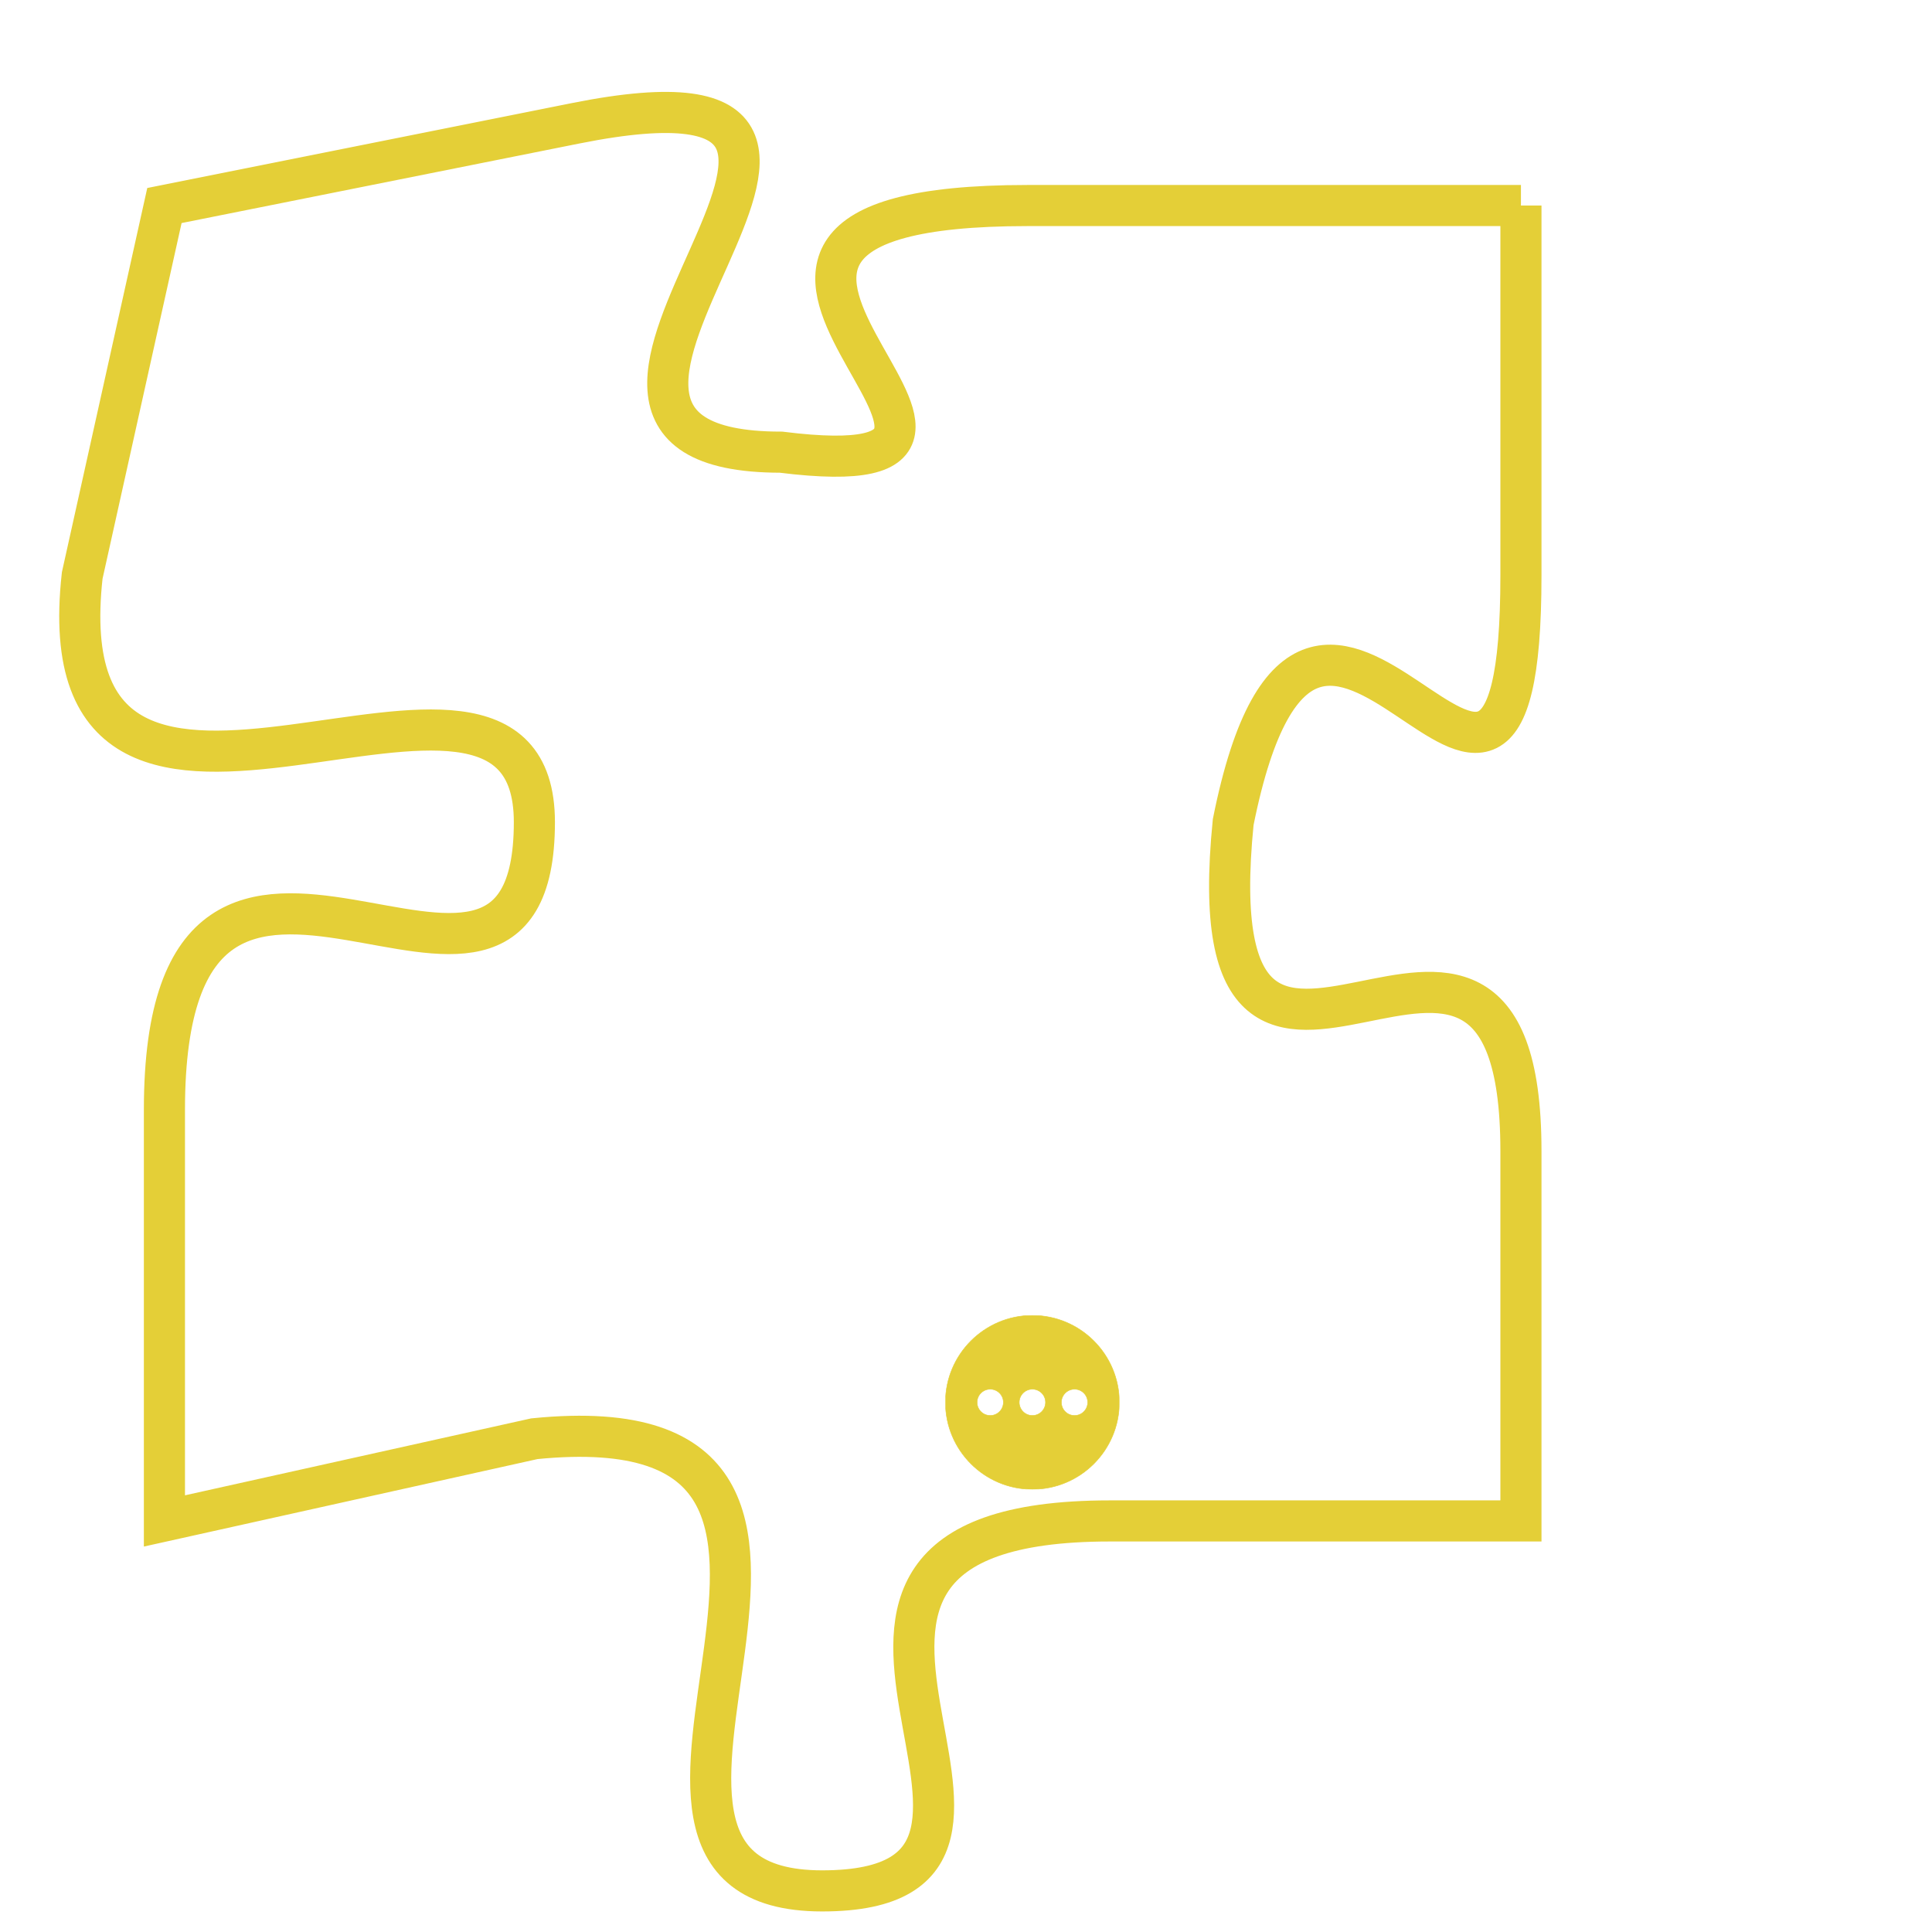 <svg version="1.1" xmlns="http://www.w3.org/2000/svg" xmlns:xlink="http://www.w3.org/1999/xlink" fill="transparent" x="0" y="0" width="350" height="350" preserveAspectRatio="xMinYMin slice"><style type="text/css">.links{fill:transparent;stroke: #E4CF37;}.links:hover{fill:#63D272; opacity:0.4;}</style><defs><g id="allt"><path id="t3344" d="M3135,800 L3123,800 C3112,800 3125,807 3117,806 C3109,806 3122,796 3112,798 L3102,800 3102,800 L3100,809 C3099,818 3111,809 3111,815 C3111,822 3102,812 3102,822 L3102,832 3102,832 L3111,830 C3121,829 3111,841 3118,841 C3125,841 3115,832 3125,832 L3135,832 3135,832 L3135,823 C3135,814 3127,825 3128,815 C3130,805 3135,819 3135,809 L3135,800"/></g><clipPath id="c" clipRule="evenodd" fill="transparent"><use href="#t3344"/></clipPath></defs><svg viewBox="3098 795 38 47" preserveAspectRatio="xMinYMin meet"><svg width="4380" height="2430"><g><image crossorigin="anonymous" x="0" y="0" href="https://nftpuzzle.license-token.com/assets/completepuzzle.svg" width="100%" height="100%" /><g class="links"><use href="#t3344"/></g></g></svg><svg x="3121" y="827" height="9%" width="9%" viewBox="0 0 330 330"><g><a xlink:href="https://nftpuzzle.license-token.com/" class="links"><title>See the most innovative NFT based token software licensing project</title><path fill="#E4CF37" id="more" d="M165,0C74.019,0,0,74.019,0,165s74.019,165,165,165s165-74.019,165-165S255.981,0,165,0z M85,190 c-13.785,0-25-11.215-25-25s11.215-25,25-25s25,11.215,25,25S98.785,190,85,190z M165,190c-13.785,0-25-11.215-25-25 s11.215-25,25-25s25,11.215,25,25S178.785,190,165,190z M245,190c-13.785,0-25-11.215-25-25s11.215-25,25-25 c13.785,0,25,11.215,25,25S258.785,190,245,190z"></path></a></g></svg></svg></svg>